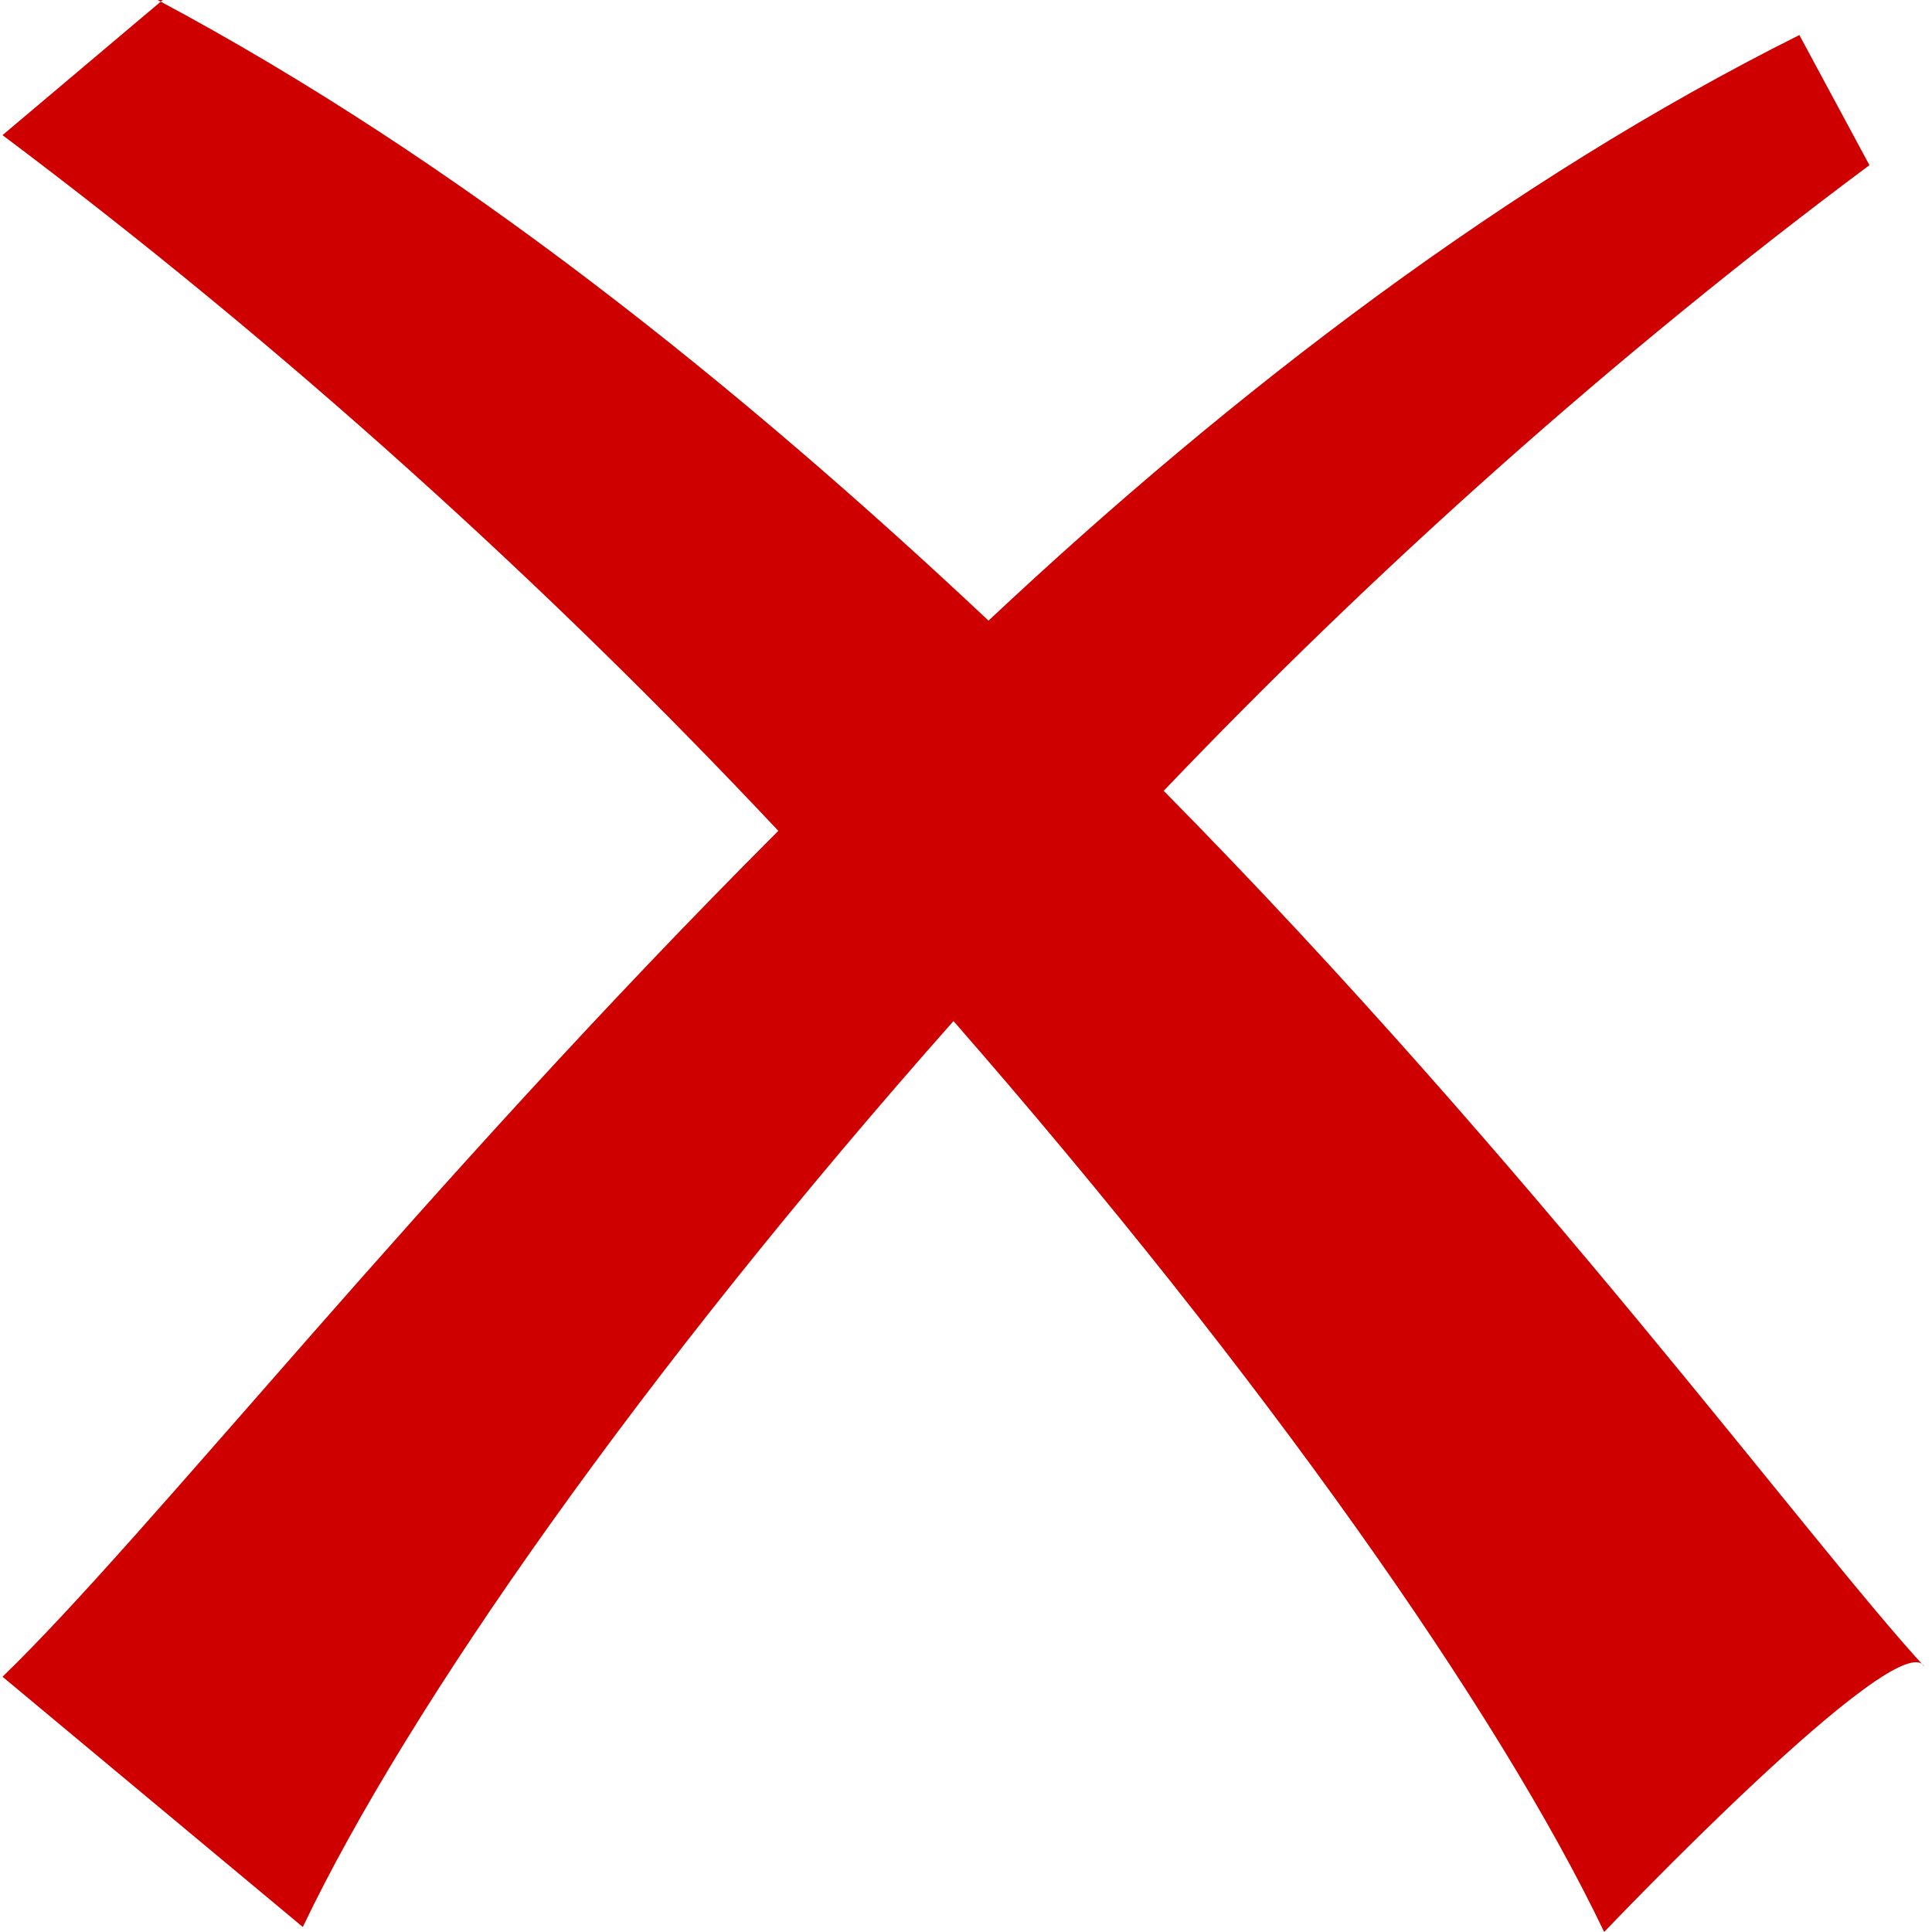 <?xml version="1.0" encoding="UTF-8"?>
<!DOCTYPE svg PUBLIC "-//W3C//DTD SVG 1.1//EN" "http://www.w3.org/Graphics/SVG/1.1/DTD/svg11.dtd">
<!-- Creator: CorelDRAW X6 -->
<svg xmlns="http://www.w3.org/2000/svg" xml:space="preserve" width="10mm" height="10mm" version="1.1" style="shape-rendering:geometricPrecision; text-rendering:geometricPrecision; image-rendering:optimizeQuality; fill-rule:evenodd; clip-rule:evenodd"
viewBox="0 0 385 386"
 xmlns:xlink="http://www.w3.org/1999/xlink">
 <defs>
  <style type="text/css">
   <![CDATA[
    .fil0 {fill:#CF0000}
   ]]>
  </style>
 </defs>
 <g id="图层_x0020_1">
  <path class="fil0" d="M32 0l-32 27c56,42 109,90 155,139 -71,71 -126,141 -155,169l60 50c21,-44 68,-111 130,-181 62,71 109,138 130,182 0,0 59,-62 64,-53 -23,-25 -78,-100 -152,-175 42,-44 90,-87 141,-125l-14 -26c-58,29 -113,71 -162,117 -50,-47 -106,-92 -166,-124z"/>
 </g>
</svg>

